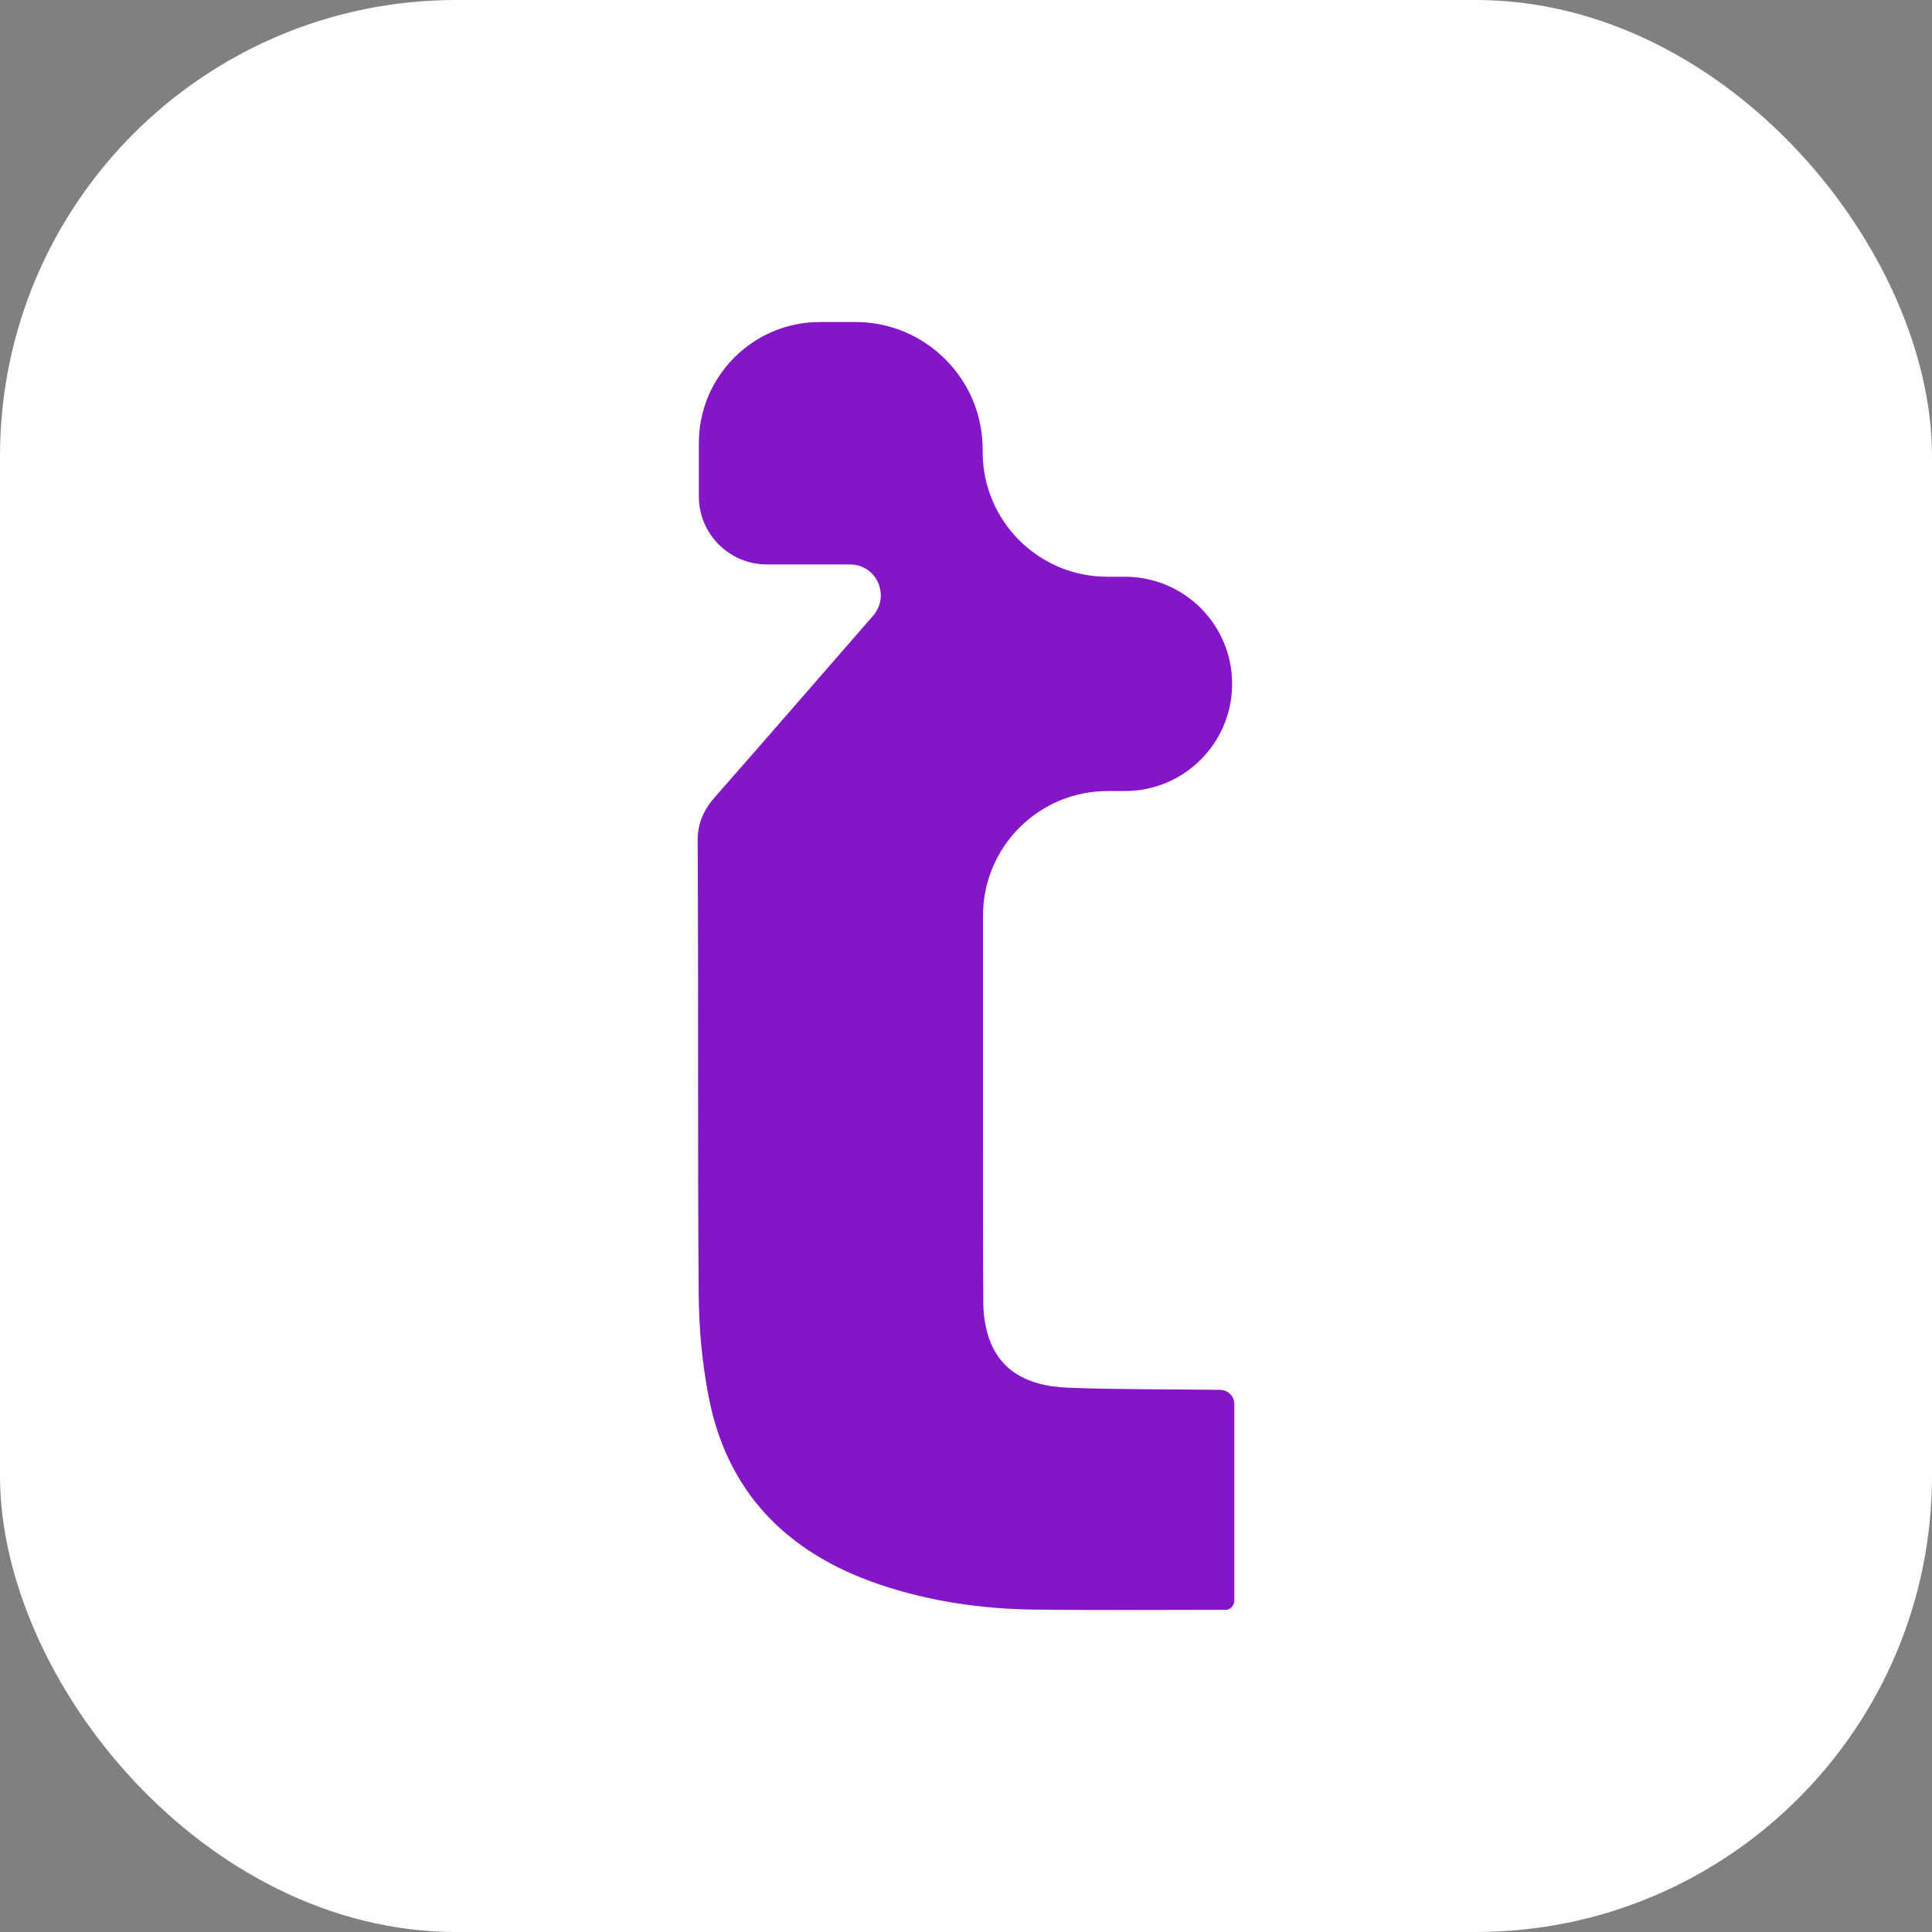 <svg width="144" height="144" viewBox="0 0 144 144" fill="none" xmlns="http://www.w3.org/2000/svg">
<rect x="0" y="0" width="144" height="144" fill="#808080" stroke="none"/>
<rect width="144" height="144" rx="34" fill="white"/>
<path d="M73.268 84.16C73.271 88.552 73.264 92.863 73.289 97.173C73.293 97.837 73.38 98.513 73.541 99.159C74.217 101.862 76.188 103.309 79.652 103.435C83.41 103.571 87.175 103.546 90.937 103.59V103.59C91.524 103.597 92 104.066 92 104.653C92 109.551 92 114.394 92 119.283C92 119.649 91.724 119.986 91.358 119.986V119.986C86.609 119.987 81.86 120.026 77.112 119.97C73.157 119.923 69.287 119.36 65.549 118.095C58.469 115.699 54.202 111.057 52.846 104.243C52.33 101.654 52.093 98.985 52.074 96.351C51.992 85.132 52.068 73.913 52 62.694C51.992 61.352 52.442 60.367 53.311 59.38C57.253 54.901 61.152 50.39 65.073 45.895V45.895C66.376 44.402 65.338 42.071 63.356 42.071C61.285 42.071 59.224 42.071 57.163 42.071C54.359 42.071 52.087 39.798 52.087 36.995C52.087 35.672 52.087 34.353 52.087 33.035C52.087 28.045 56.132 24 61.122 24C61.997 24 62.872 24 63.748 24C68.991 24 73.242 28.251 73.242 33.494C73.242 33.56 73.242 33.625 73.242 33.691C73.242 38.825 77.404 42.988 82.538 42.988C82.975 42.988 83.412 42.988 83.849 42.988C88.26 42.988 91.835 46.56 91.835 50.971V50.971C91.835 55.381 88.26 58.96 83.849 58.96C83.417 58.96 82.984 58.96 82.552 58.96C77.424 58.96 73.268 63.117 73.268 68.244C73.268 73.547 73.268 78.838 73.268 84.16Z" fill="#8415C9"/>
</svg>
